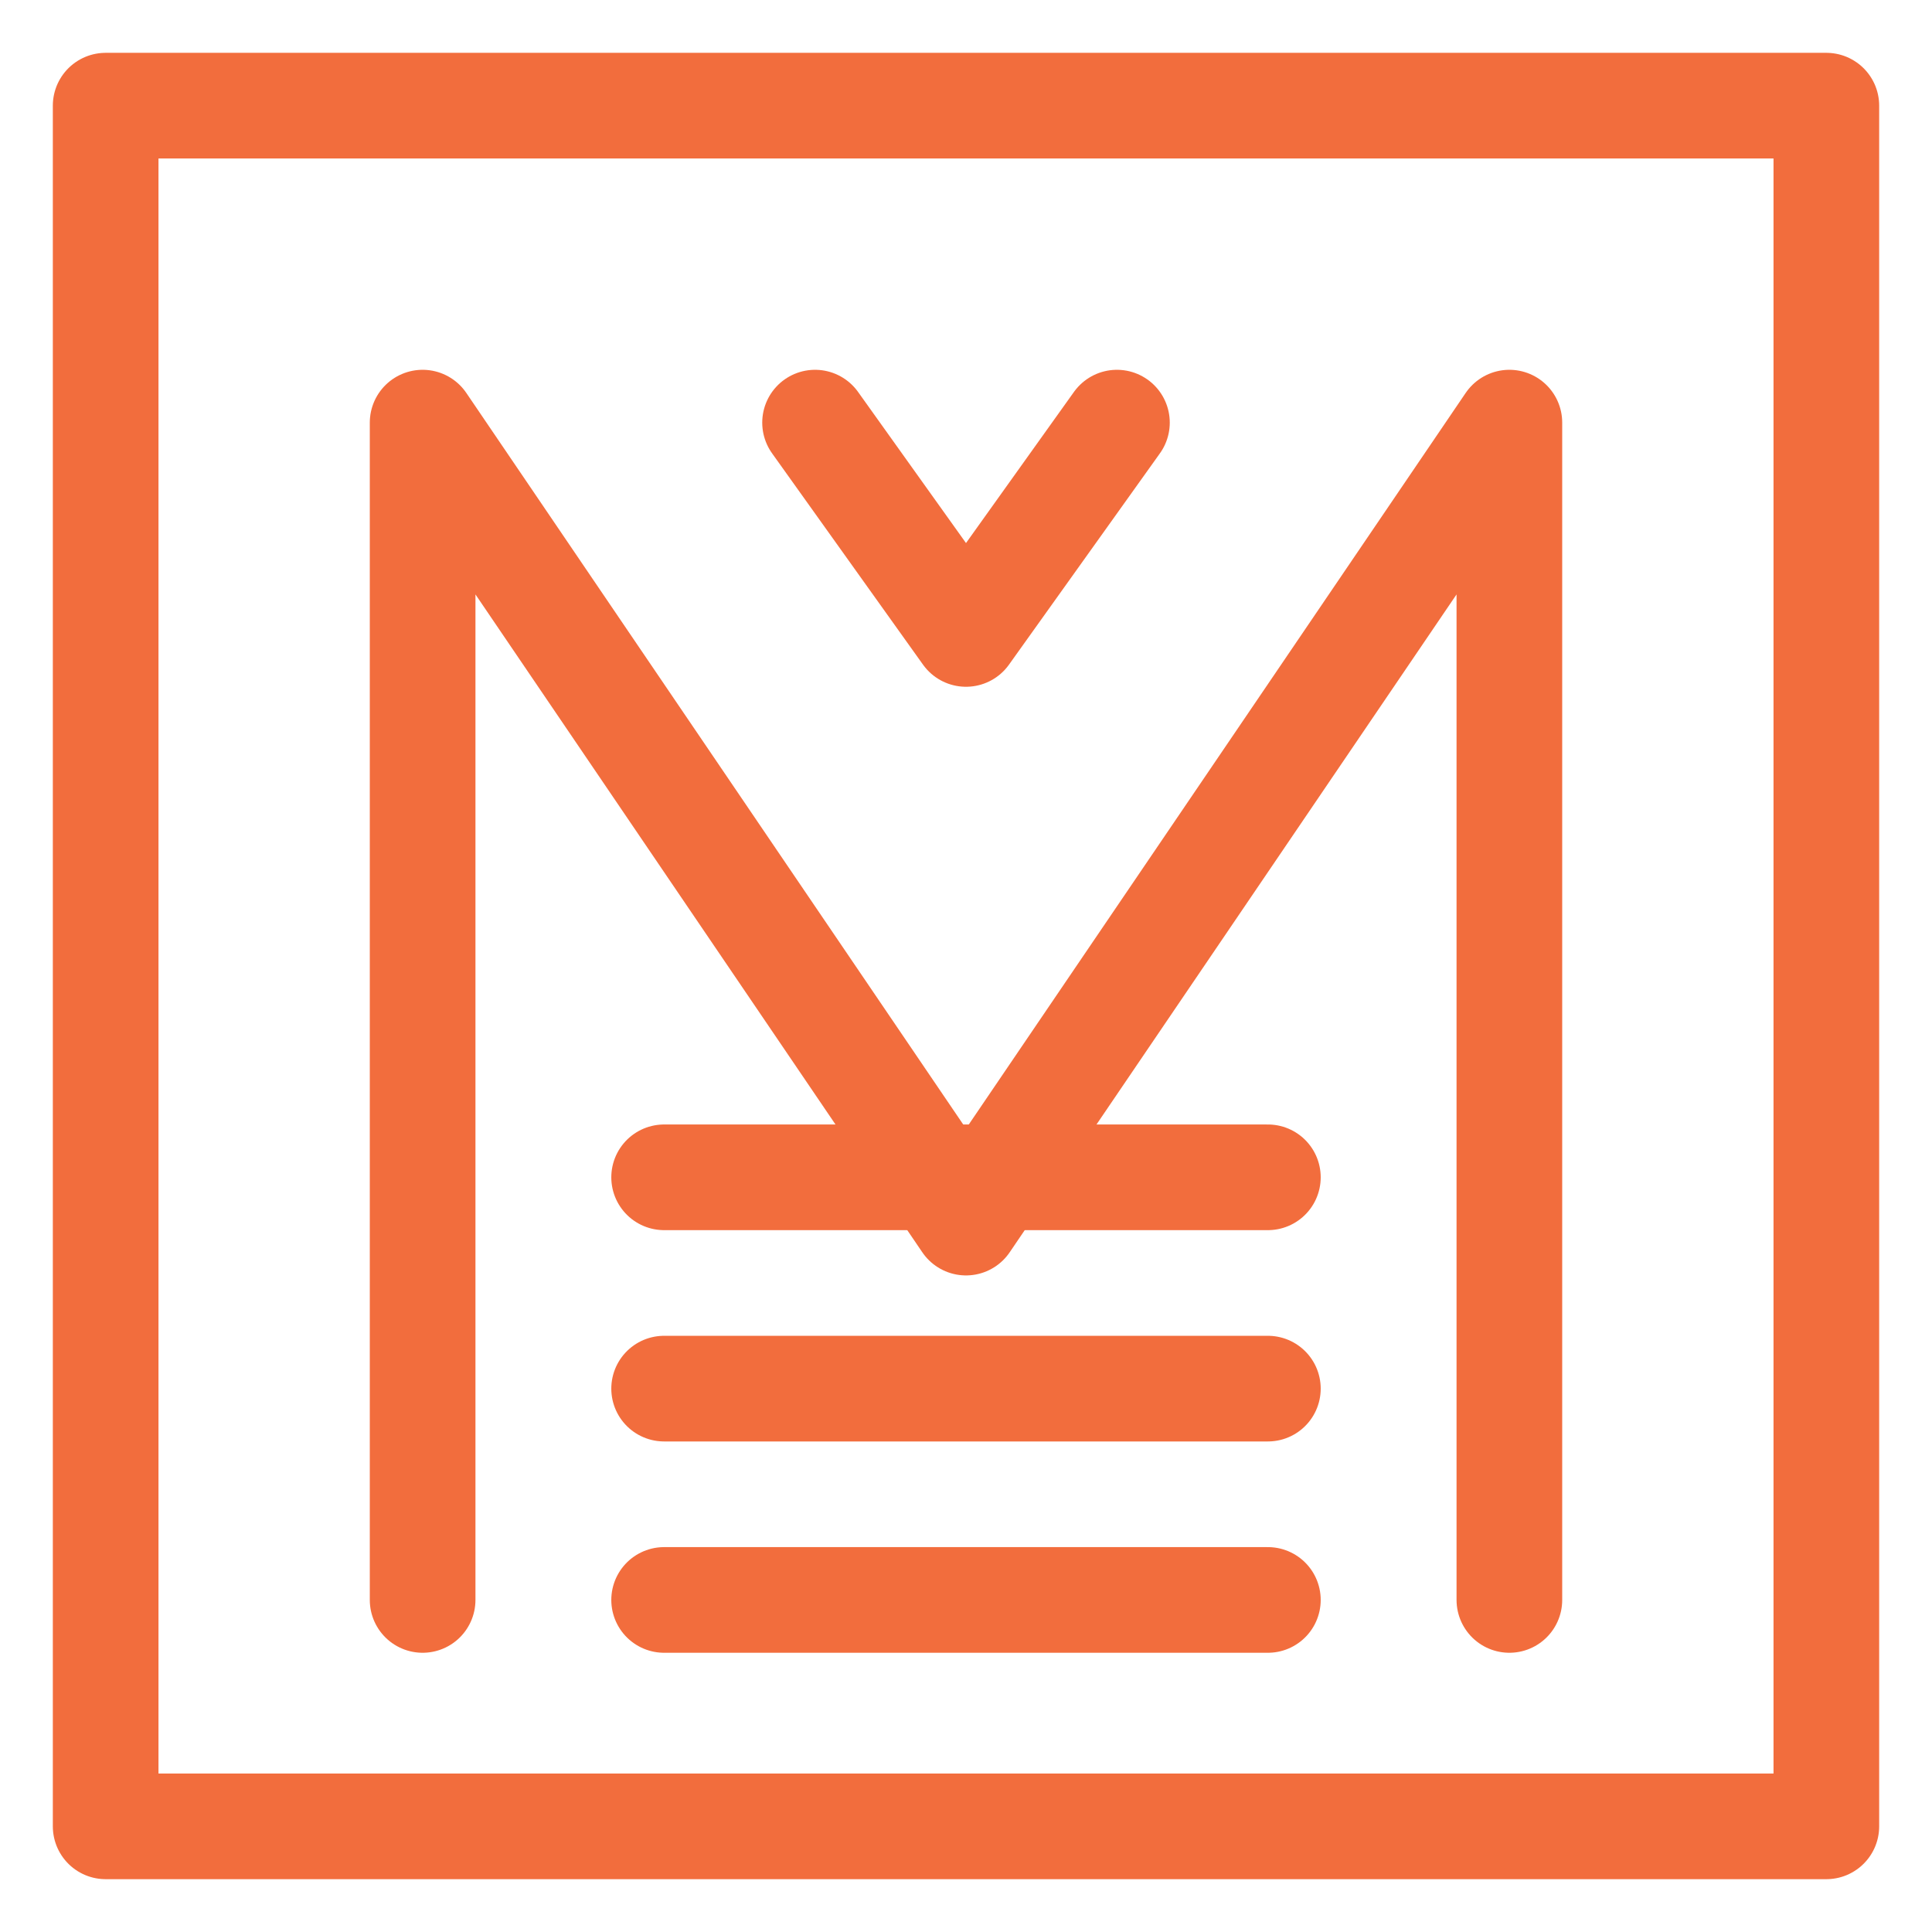 <svg viewBox="0 0 256 256" xmlns="http://www.w3.org/2000/svg" role="img" aria-label="Homes &amp; Villas by Marriott Bonvoy">
  <title>Homes &amp; Villas by Marriott Bonvoy</title>
  <g fill="none" stroke="#F26D3D" stroke-width="14" stroke-linecap="round" stroke-linejoin="round">
    <!-- Cadre -->
    <rect x="14" y="14" width="228" height="228"></rect>
    <!-- M architecturée (montants + diagonales) -->
    <path d="M56 212V56l72 106 72-106v156"></path>
    <!-- Petit chevron au sommet (détail caractéristique) -->
    <path d="M128 84l-20-28M128 84l20-28"></path>
    <!-- Lignes horizontales basses (rythme architectural) -->
    <path d="M88 212h80M88 184h80M88 156h80"></path>
  </g>
</svg>
